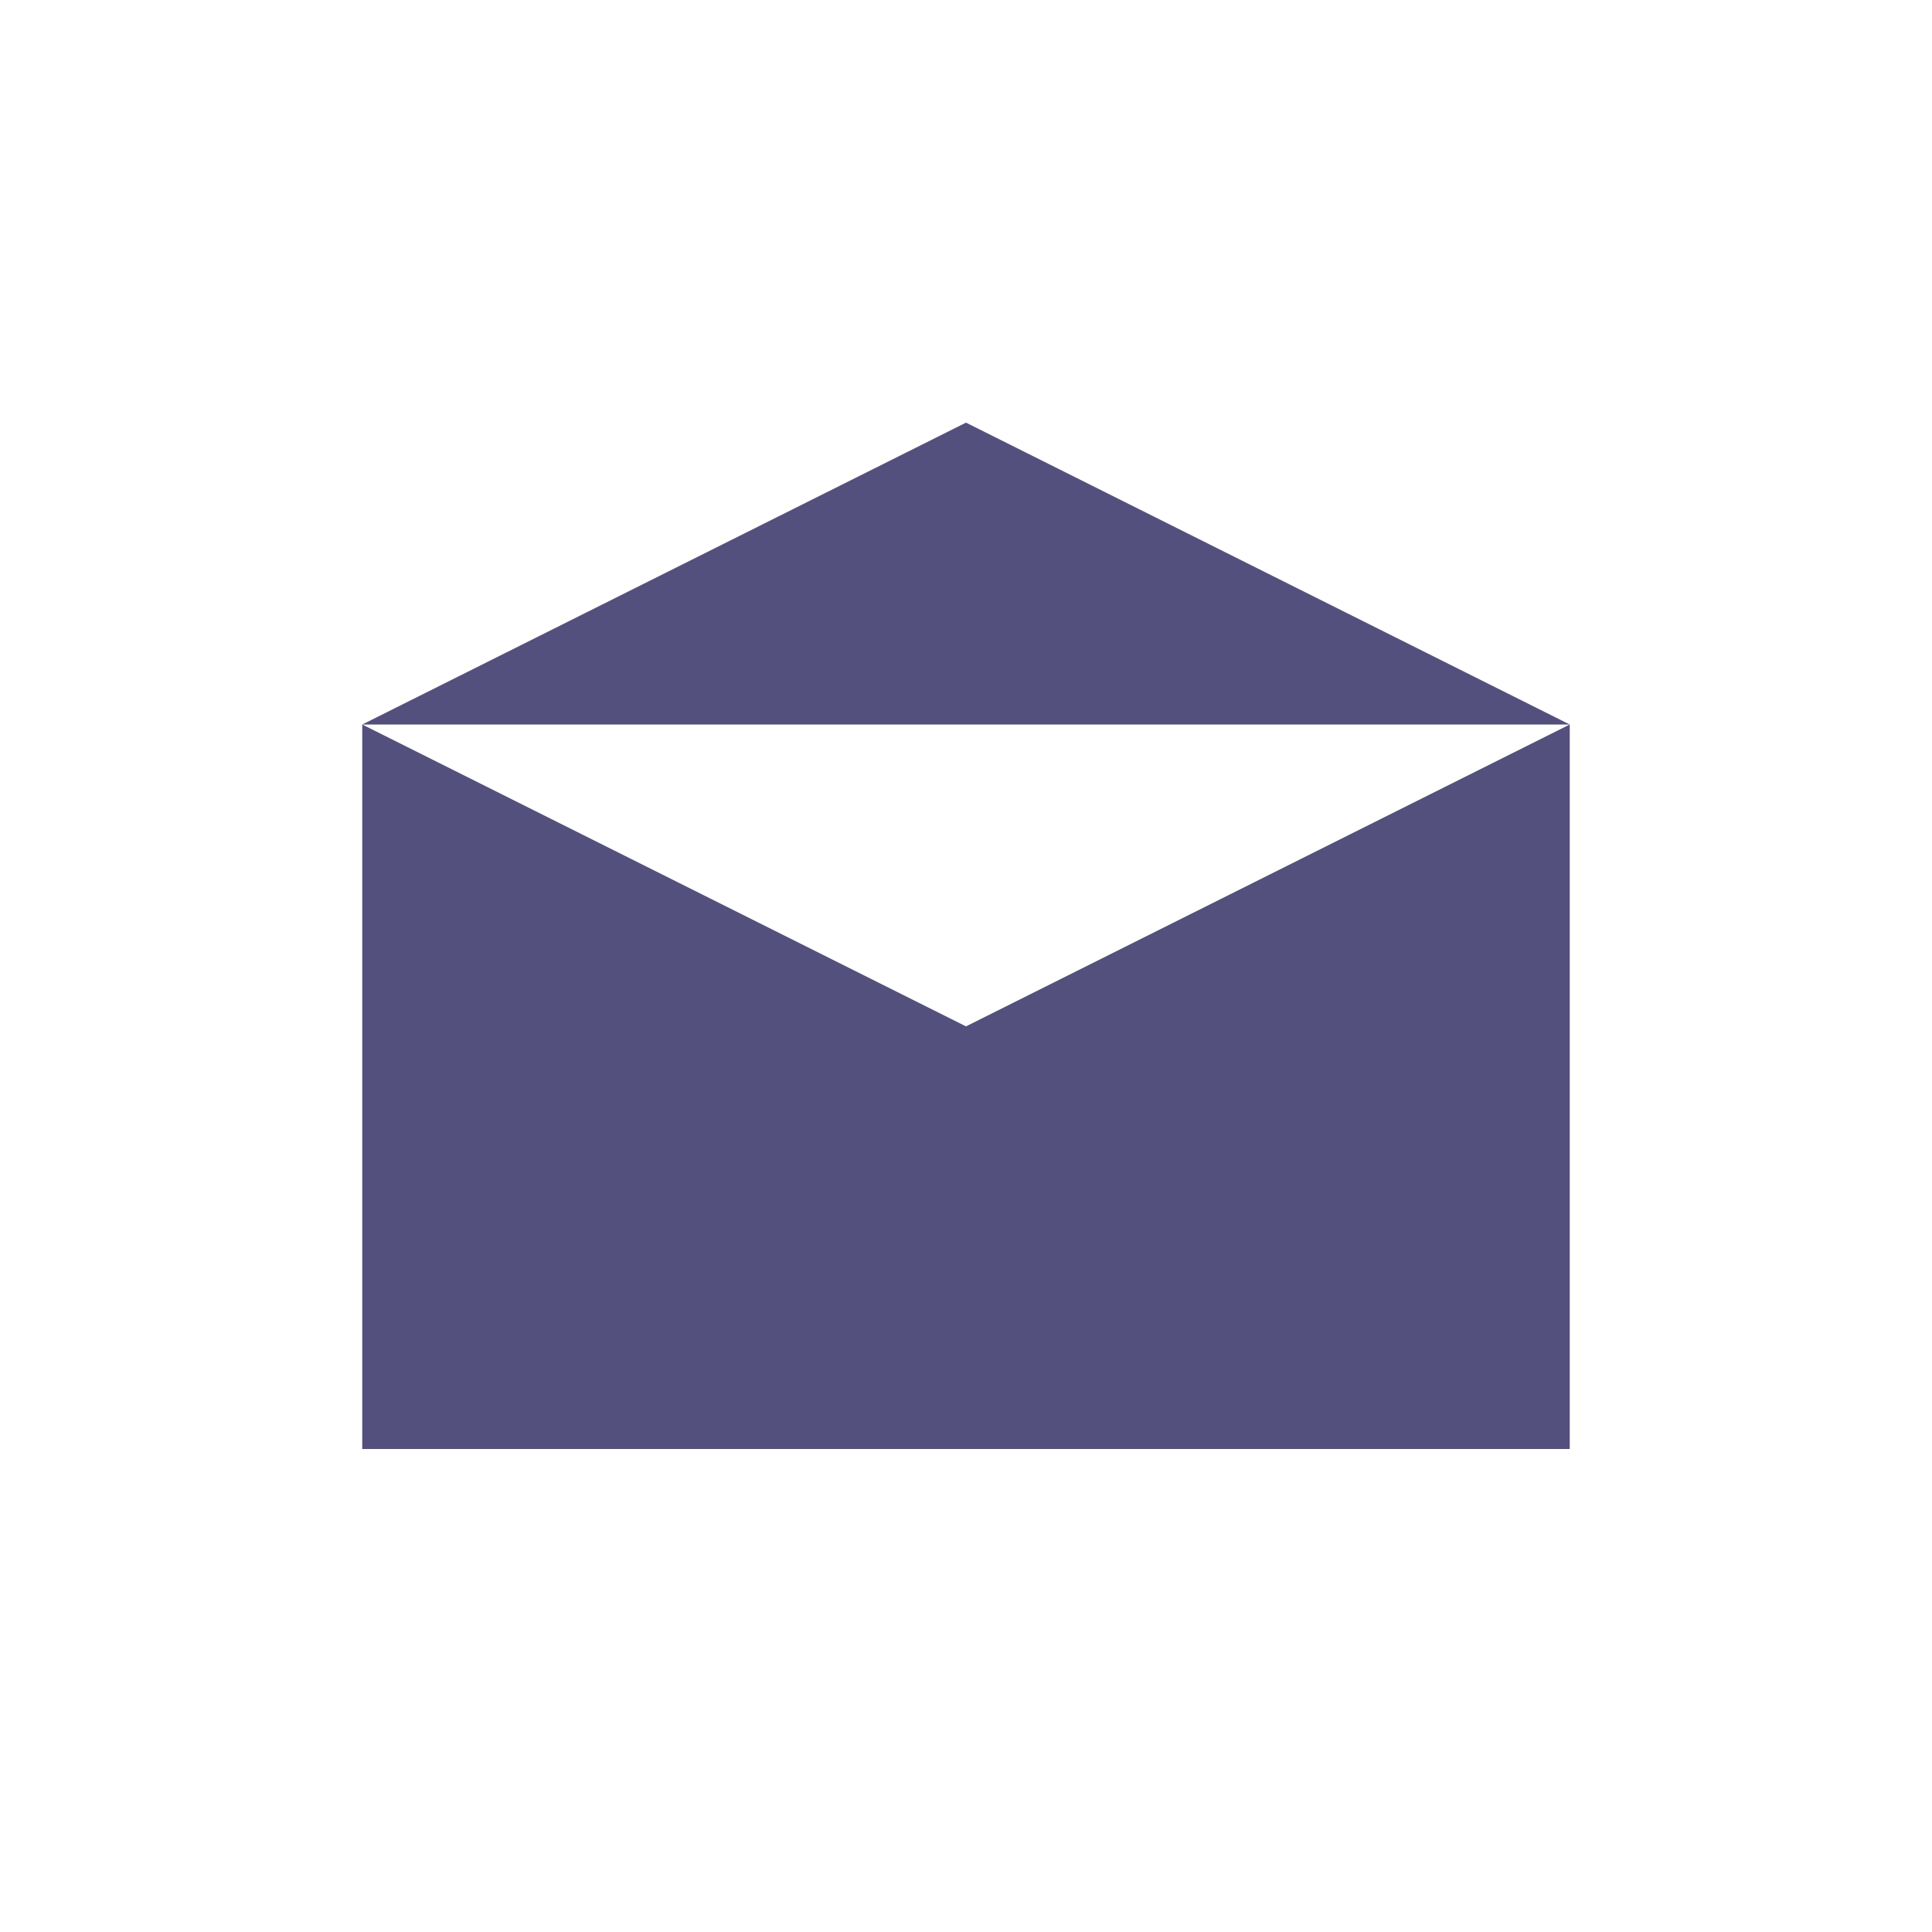 <svg width="32" height="32" viewBox="0 0 32 32" fill="none" xmlns="http://www.w3.org/2000/svg">
<path fill-rule="evenodd" clip-rule="evenodd" d="M6 12H26V24H6V12ZM6 12H26L16 17L6 12ZM6 12H26L16 7L6 12Z" fill="#54507d"/>
</svg>
